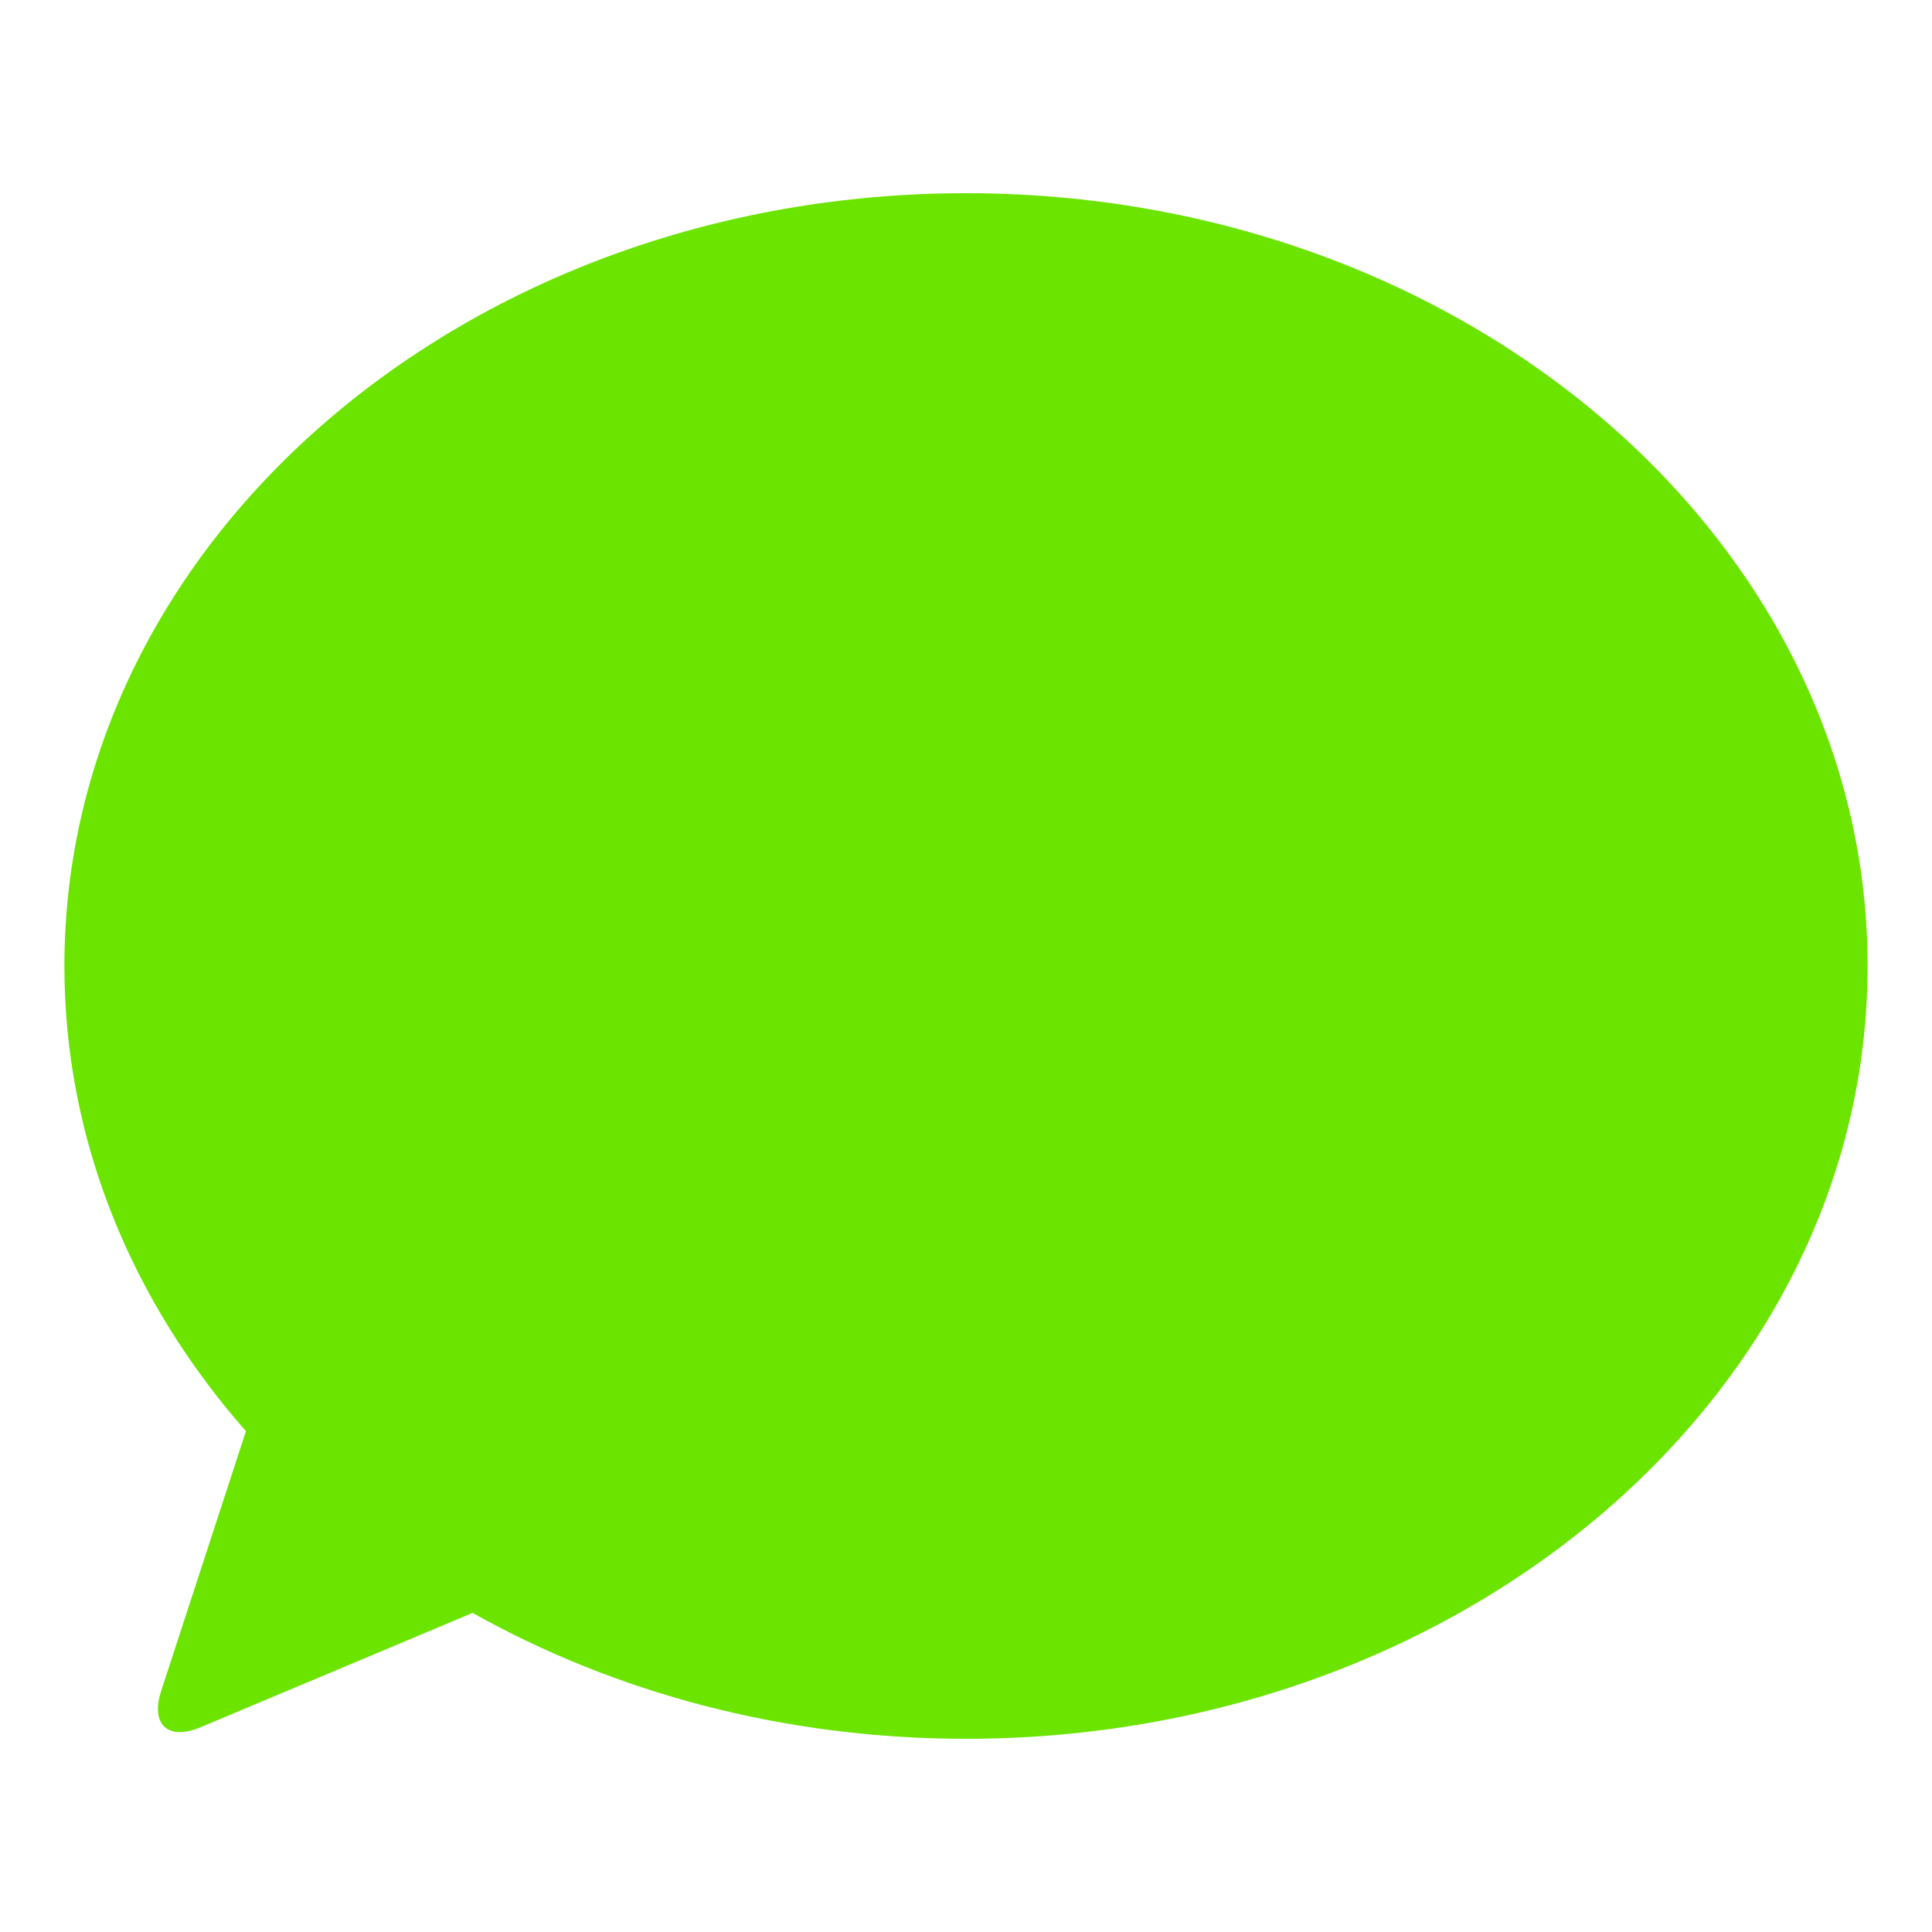 <?xml version="1.0" standalone="no"?><!DOCTYPE svg PUBLIC "-//W3C//DTD SVG 1.1//EN" "http://www.w3.org/Graphics/SVG/1.1/DTD/svg11.dtd"><svg t="1533254067115" class="icon" style="" viewBox="0 0 1024 1024" version="1.1" xmlns="http://www.w3.org/2000/svg" p-id="2368" xmlns:xlink="http://www.w3.org/1999/xlink" width="48" height="48"><defs><style type="text/css"></style></defs><path d="M250.505 854.869L106.359 915.456c-17.306 7.305-26.761-1.365-20.89-19.354l44.885-137.557C69.973 689.937 34.133 604.57 34.133 512 34.133 285.798 248.081 102.4 512 102.4s477.867 183.398 477.867 409.6-213.948 409.6-477.867 409.6c-96.529 0-186.368-24.542-261.495-66.731z" fill="#6BE400" p-id="2369" data-spm-anchor-id="a313x.7781069.0.i7"></path></svg>